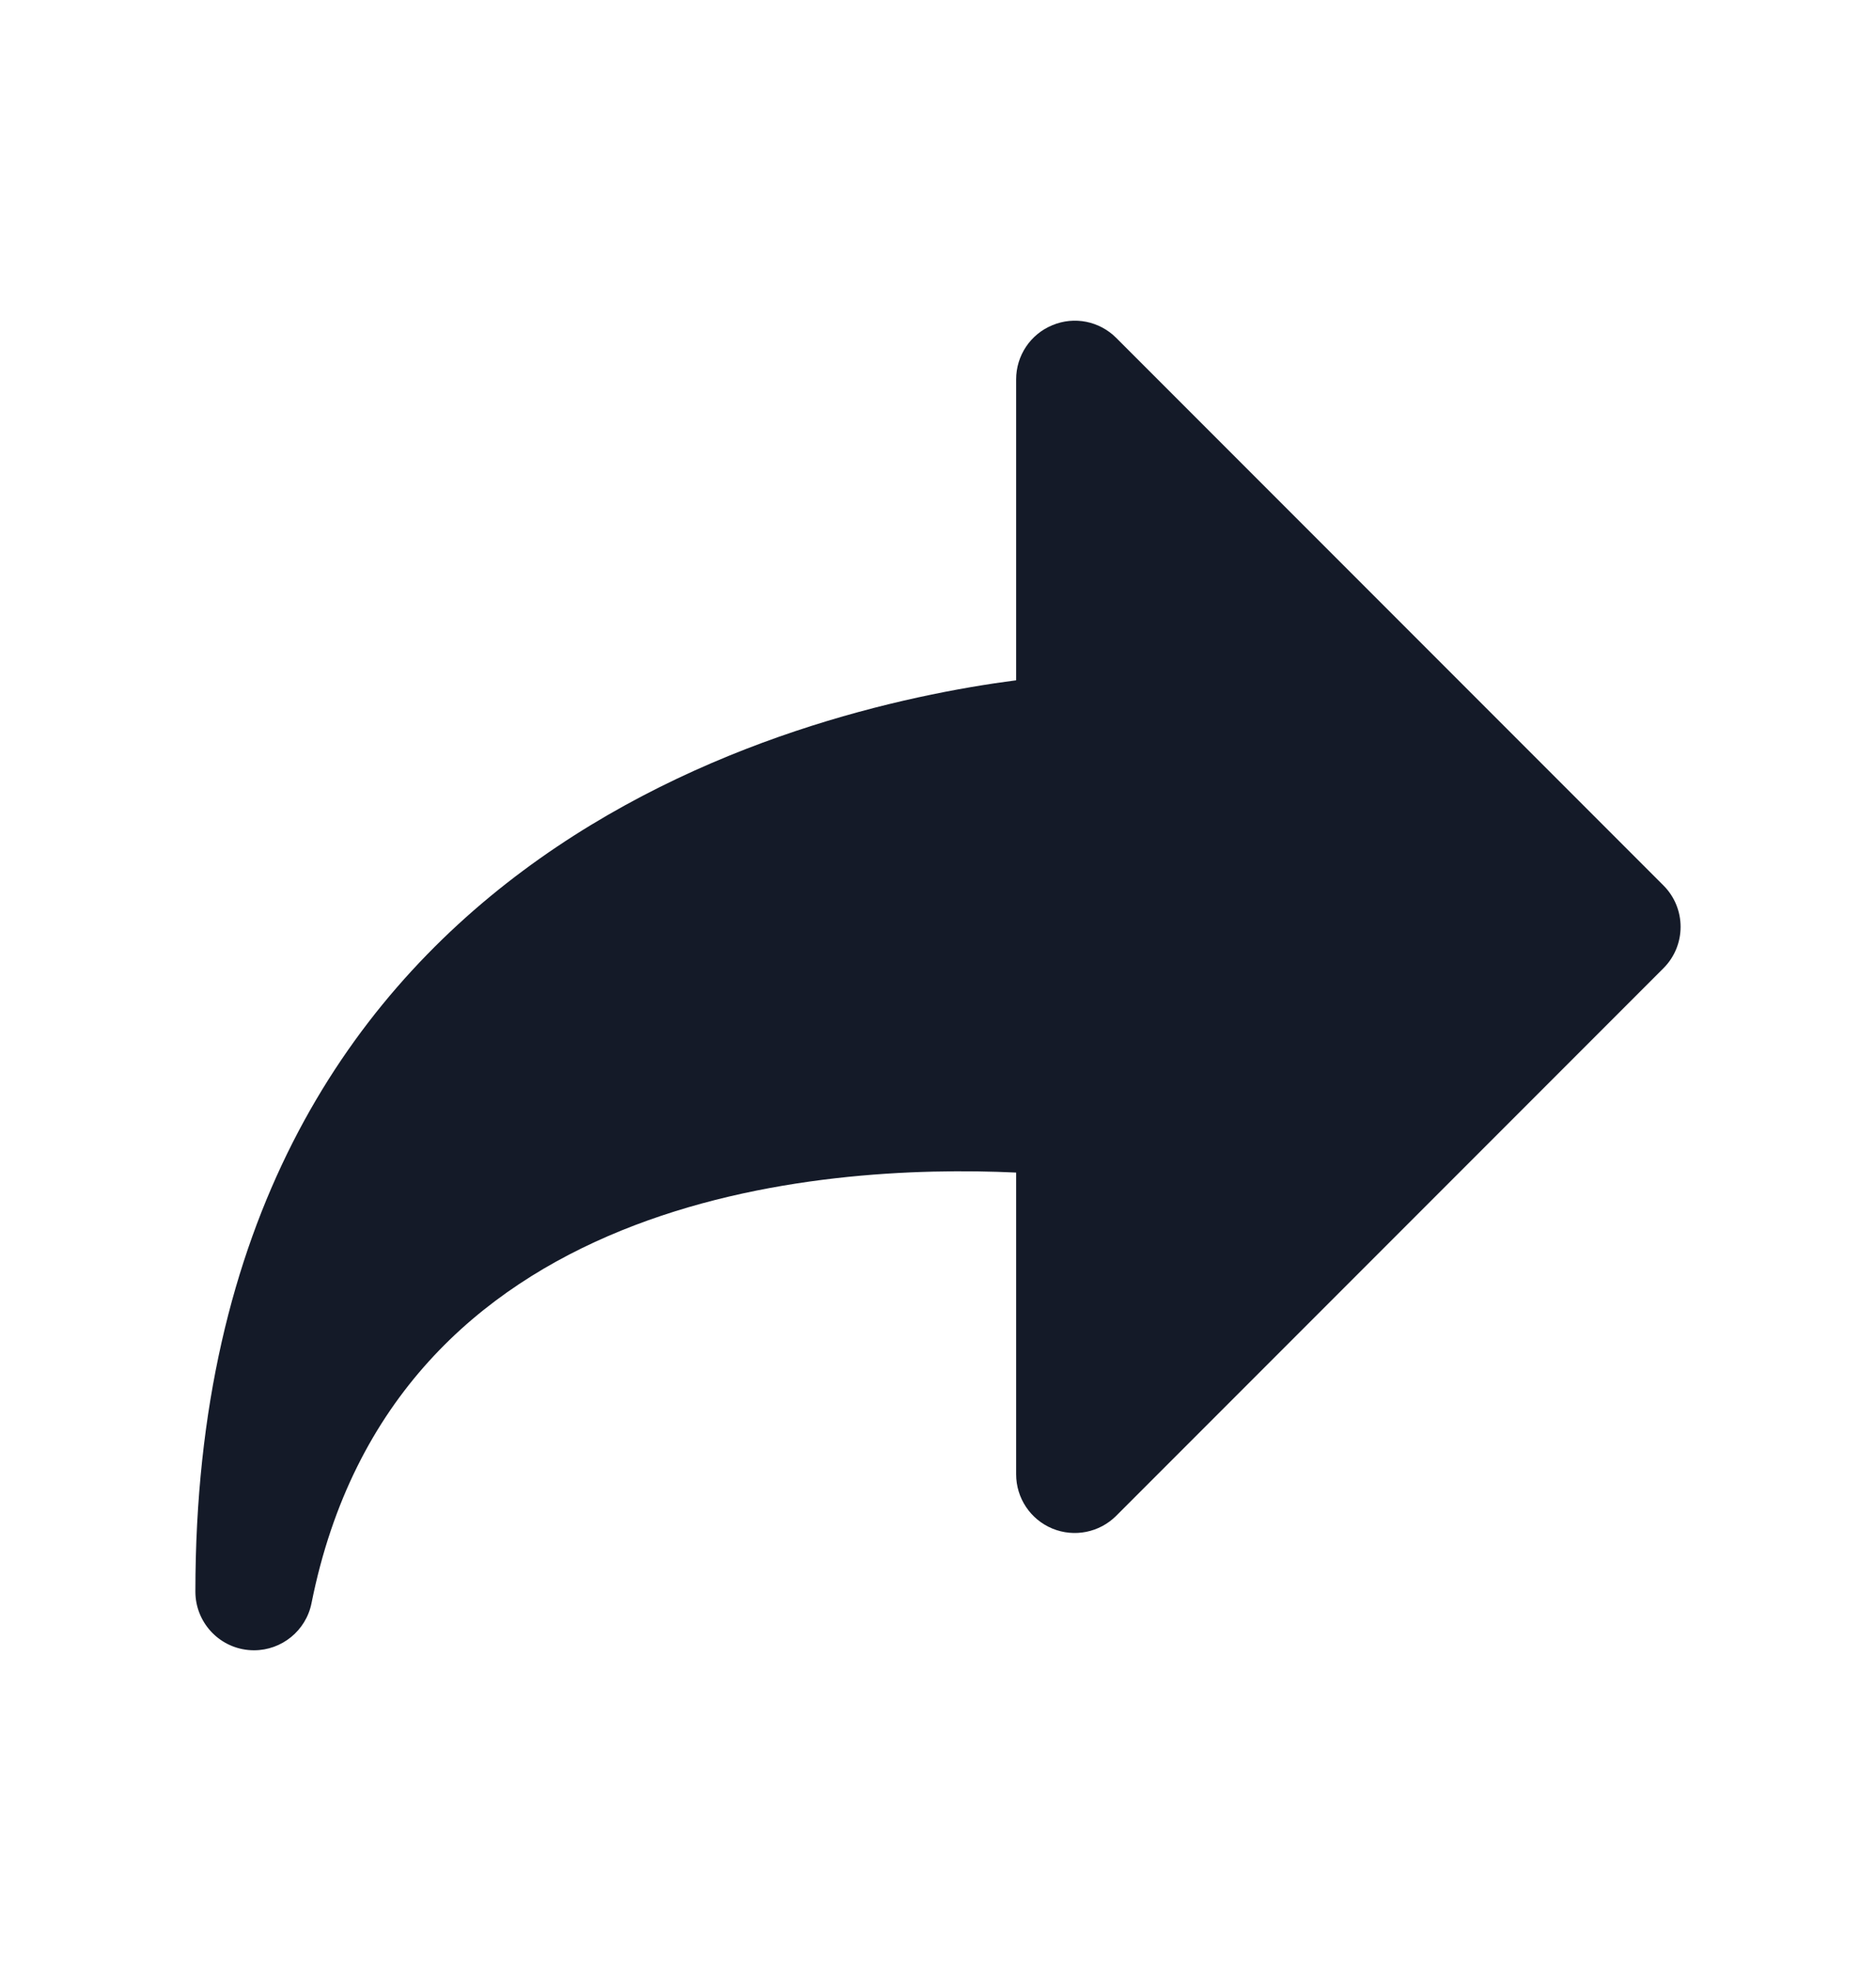 <svg width="20" height="21" viewBox="0 0 20 21" fill="none" xmlns="http://www.w3.org/2000/svg">
<path d="M2.647 17.58C2.667 17.582 2.688 17.583 2.708 17.583C3.003 17.583 3.262 17.375 3.321 17.081C4.195 12.707 8.753 12.396 10.833 12.493V15.708C10.833 15.961 10.985 16.189 11.219 16.286C11.452 16.382 11.721 16.329 11.9 16.15L17.733 10.317C17.978 10.073 17.978 9.677 17.733 9.433L11.9 3.6C11.721 3.421 11.453 3.367 11.219 3.465C10.985 3.561 10.833 3.789 10.833 4.042V7.248C8.486 7.555 2.083 9.111 2.083 16.958C2.083 17.279 2.327 17.549 2.647 17.58Z" fill="#141A28"/>
</svg>

